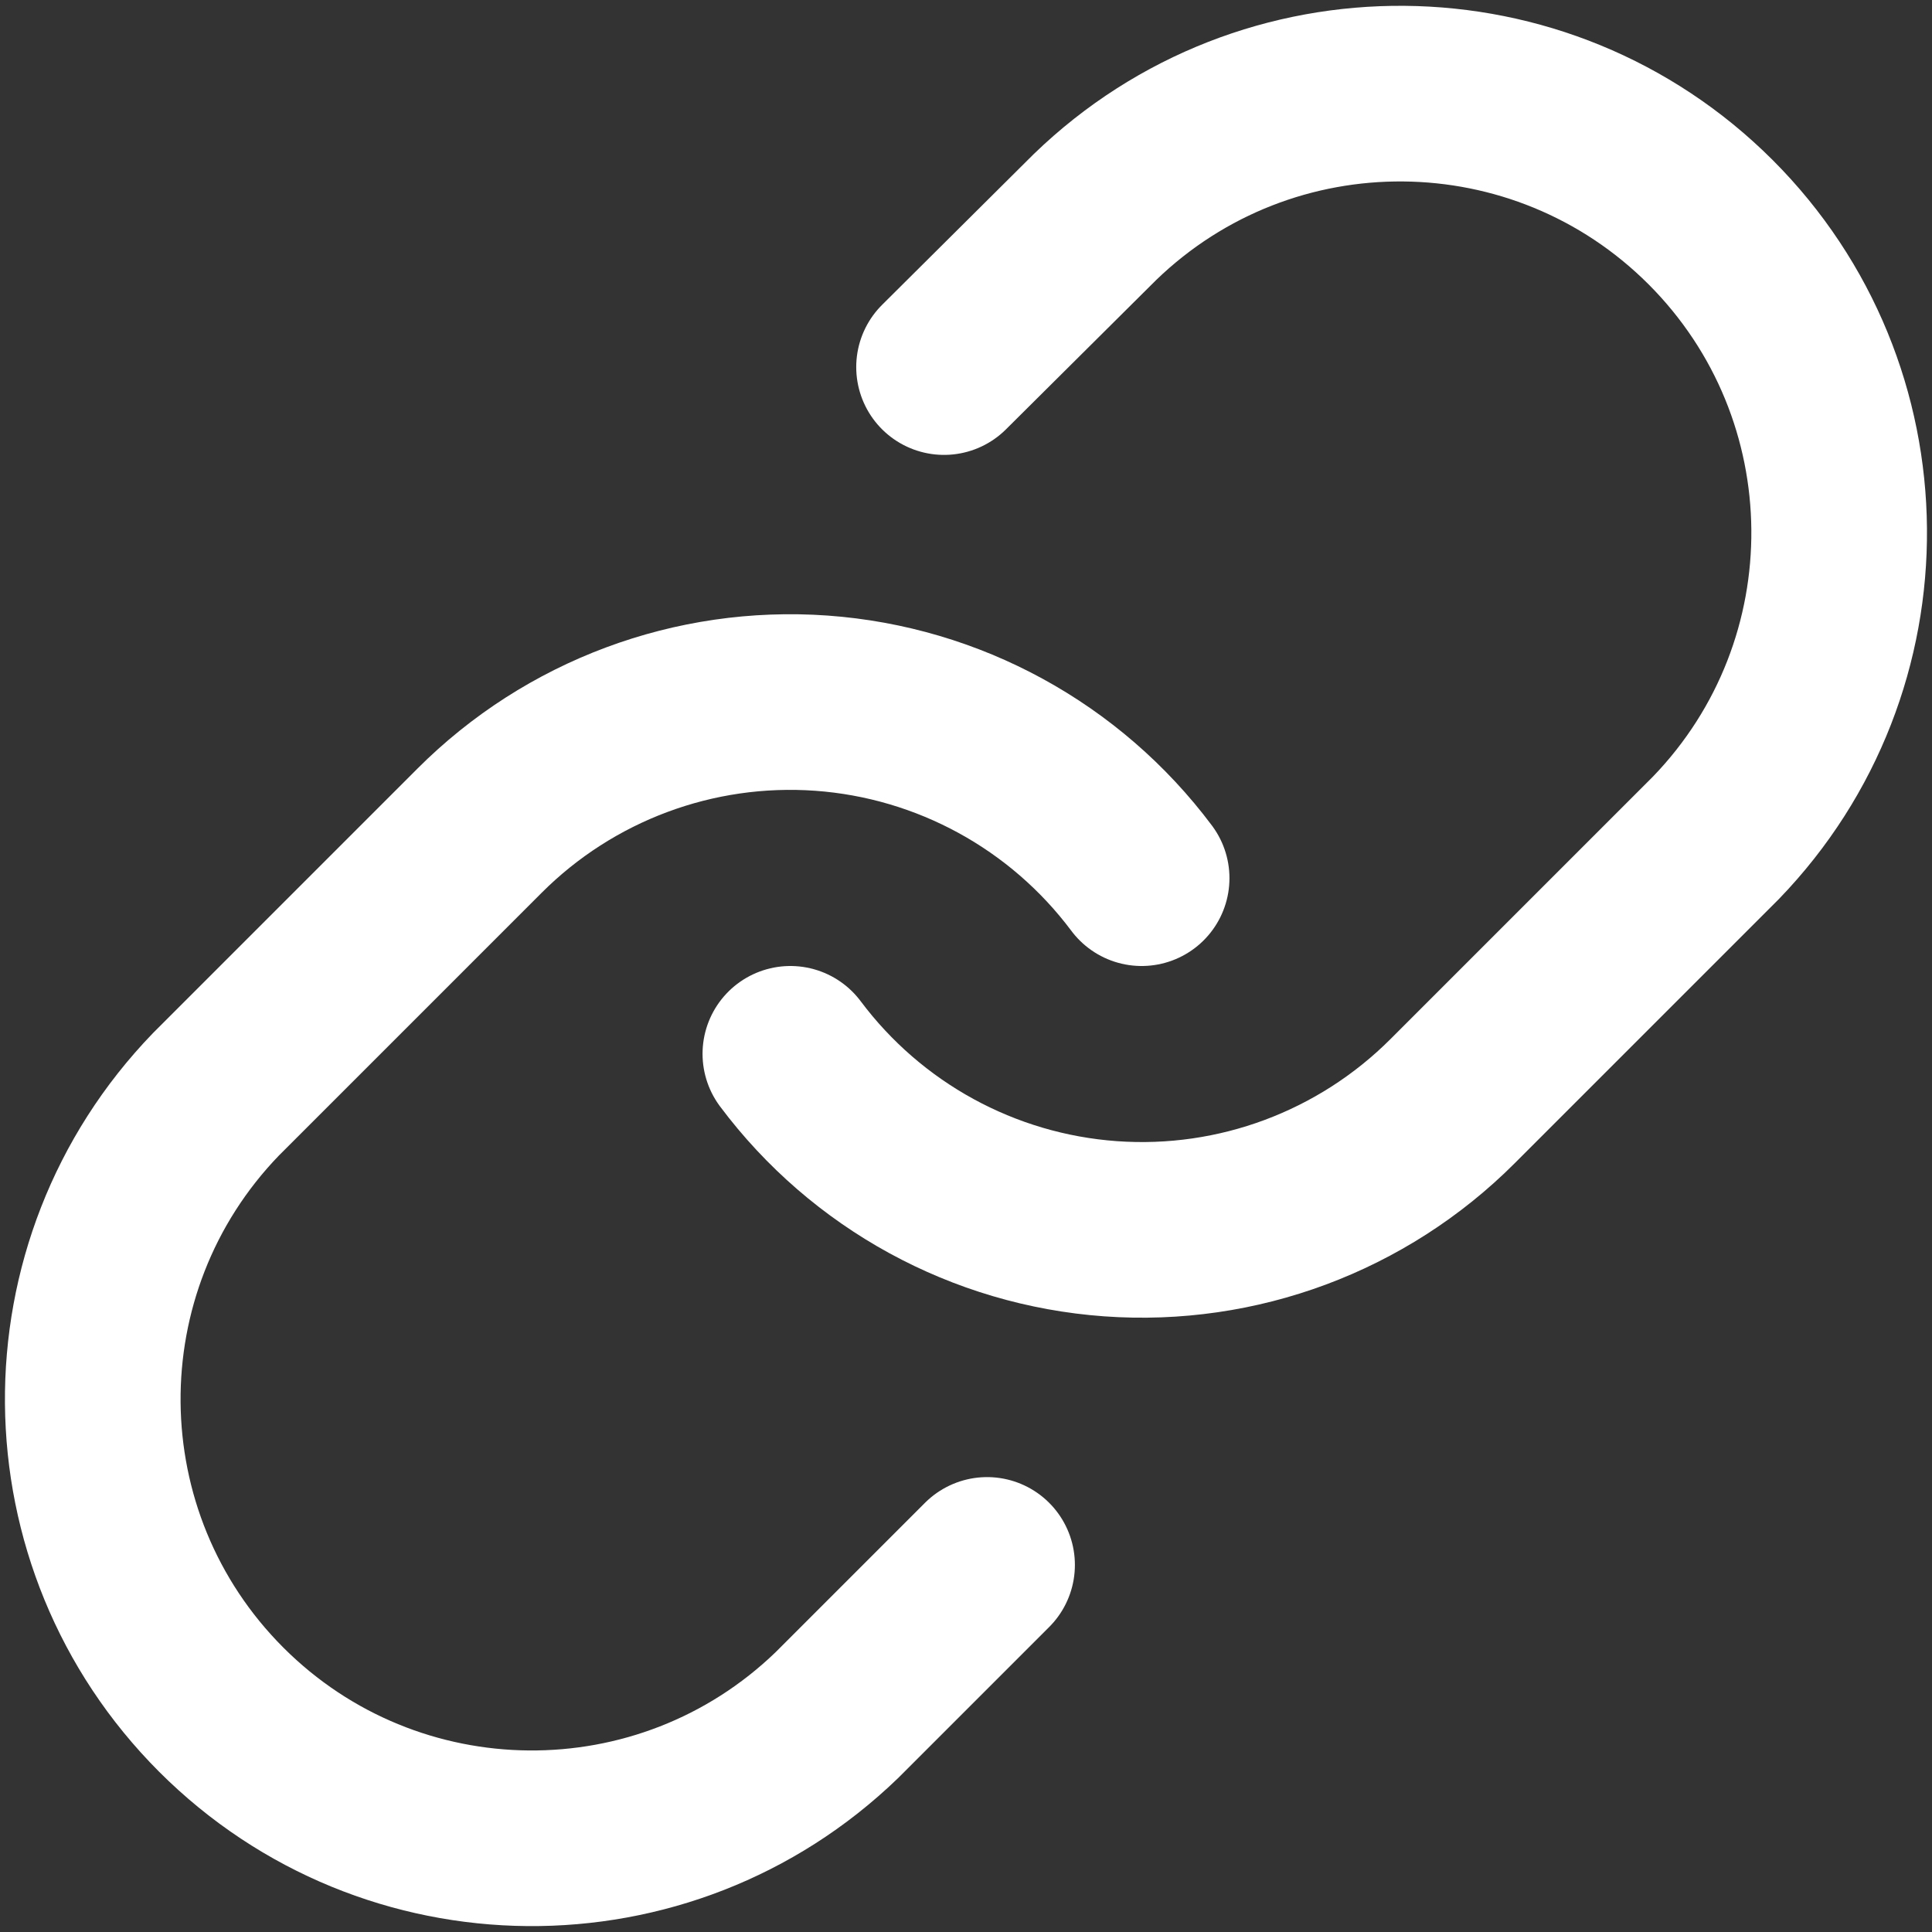 <?xml version="1.0" encoding="UTF-8"?>
<svg width="22px" height="22px" viewBox="0 0 22 22" version="1.1" xmlns="http://www.w3.org/2000/svg" xmlns:xlink="http://www.w3.org/1999/xlink">
    <rect x="0" y="0" width="22" height="22" fill="#333333" stroke="none"/>
    <!-- Generator: Sketch 55.2 (78181) - https://sketchapp.com -->
    <title>Group</title>
    <desc>Created with Sketch.</desc>
    <g id="Page-1" stroke="none" stroke-width="1" fill="none" fill-rule="evenodd" stroke-linecap="round" stroke-linejoin="round">
        <g id="link" transform="translate(1, 1)" stroke="#FFFFFF" stroke-width="2">
            <g id="Group" transform="translate(0.056, 0.066)">
                <path d="M7.944,10.934 C8.813,12.095 10.143,12.822 11.59,12.926 C13.037,13.03 14.458,12.5 15.484,11.474 L18.484,8.474 C20.378,6.512 20.351,3.393 18.423,1.464 C16.494,-0.464 13.375,-0.491 11.414,1.404 L9.694,3.114" id="Path"></path>
                <path d="M11.944,8.934 C11.075,7.772 9.744,7.045 8.297,6.941 C6.85,6.838 5.429,7.368 4.404,8.394 L1.404,11.394 C-0.491,13.355 -0.464,16.474 1.464,18.403 C3.393,20.331 6.512,20.358 8.474,18.464 L10.184,16.754" id="Path"></path>
            </g>
        </g>
    </g>
</svg>